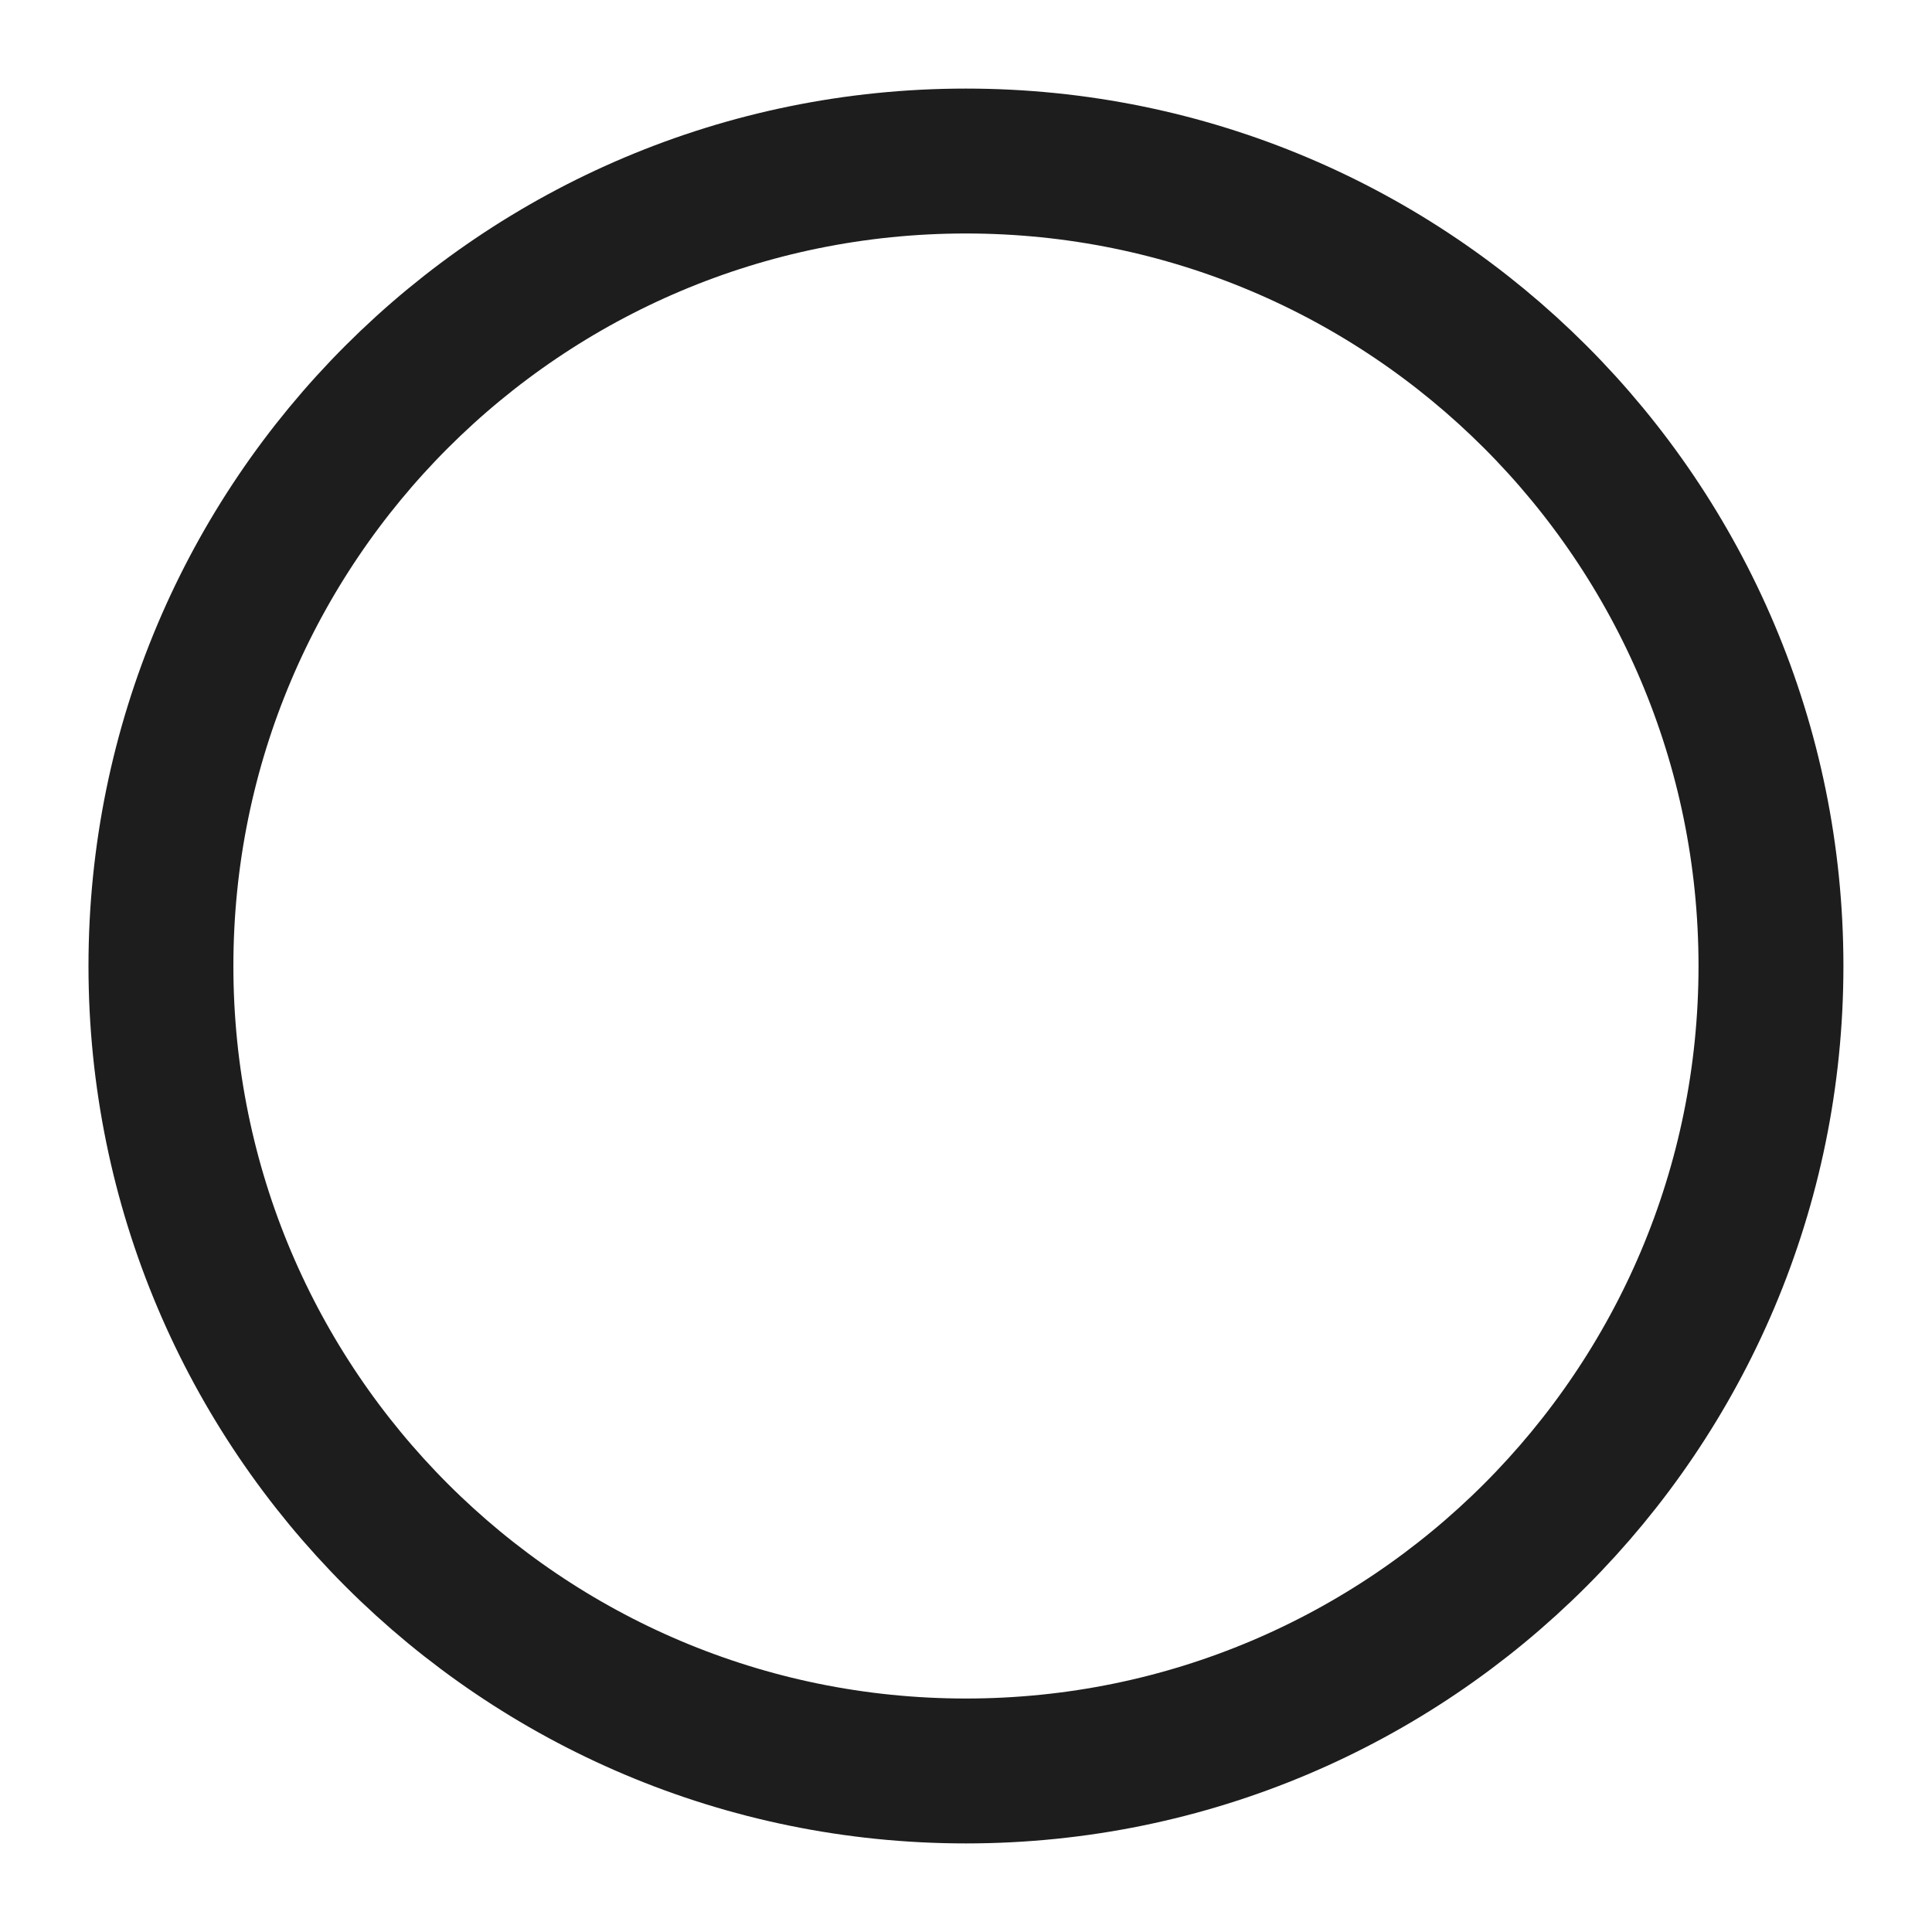 <svg width="20" height="20" viewBox="0 0 20 20" fill="none" xmlns="http://www.w3.org/2000/svg">
<path d="M18.333 10C18.333 5.397 14.602 1.667 9.999 1.667C5.397 1.667 1.666 5.397 1.666 10C1.666 14.602 5.397 18.333 9.999 18.333C14.602 18.333 18.333 14.602 18.333 10Z" stroke="#1D1D1D" stroke-width="1.5"/>
</svg>
